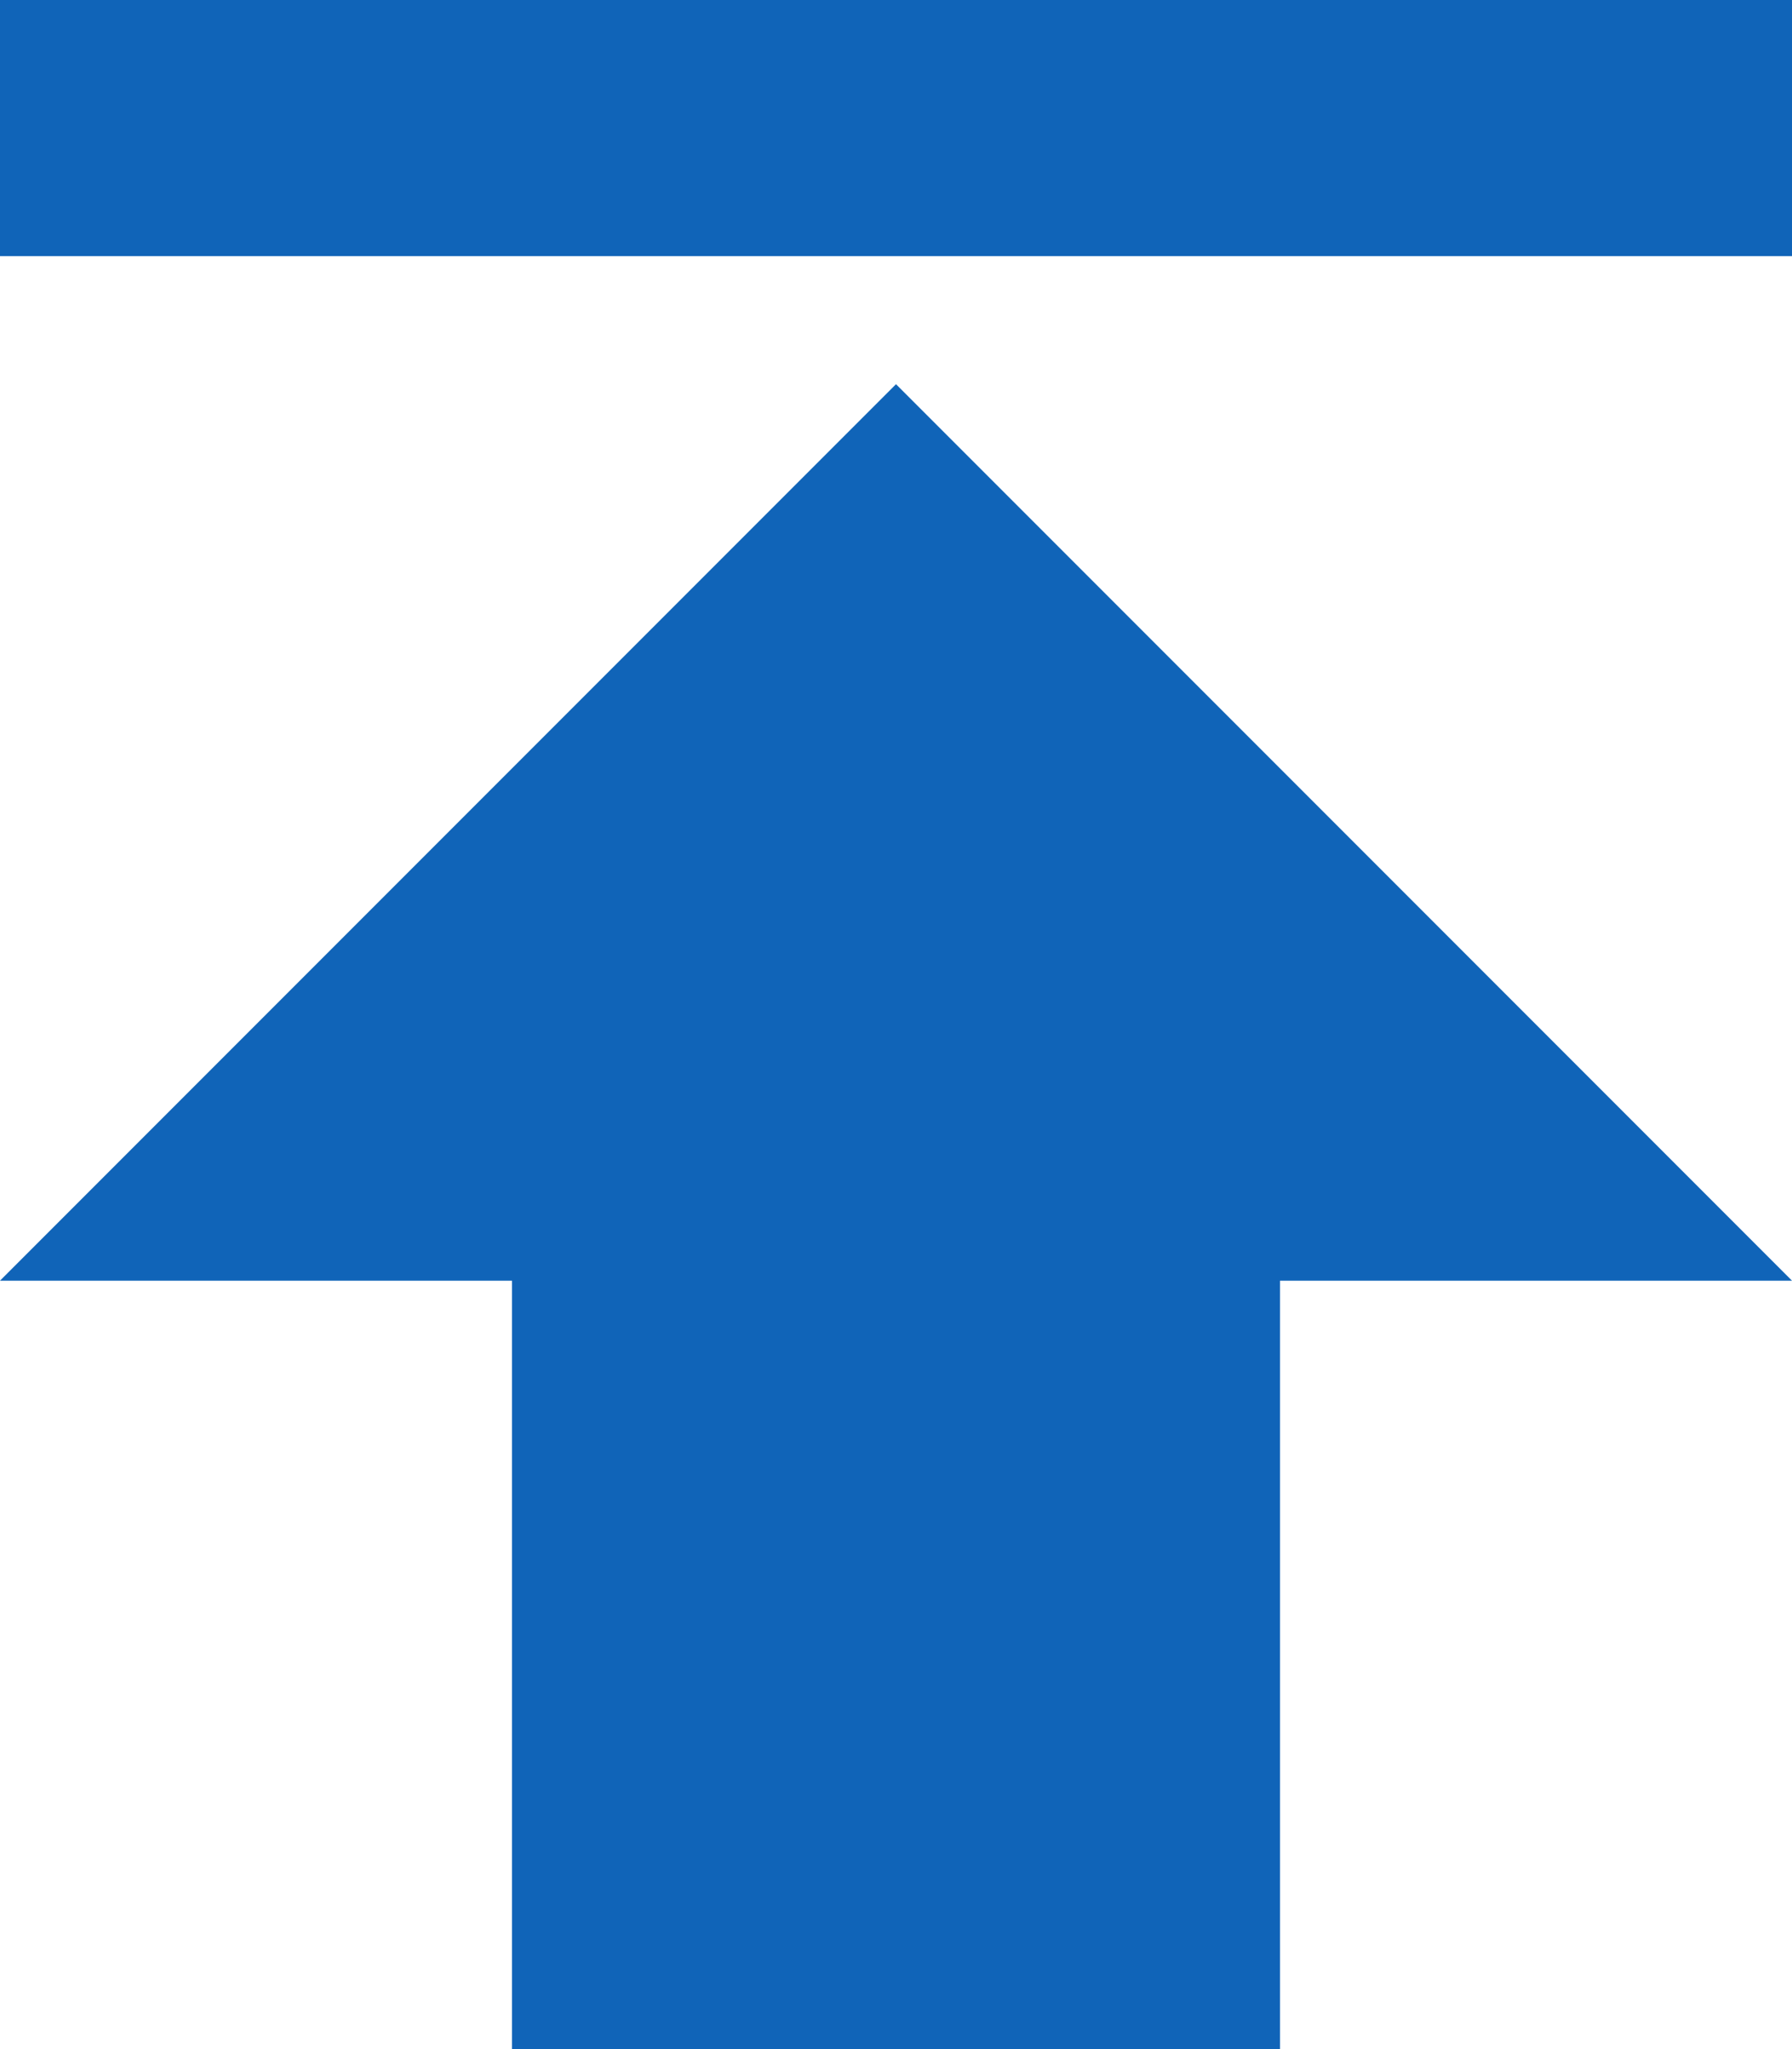 <svg id="Capa_1" data-name="Capa 1" xmlns="http://www.w3.org/2000/svg" viewBox="0 0 14 16"><defs><style>.cls-1{fill:#1064B8;}</style></defs><path class="cls-1" d="M313,232v2h14v-2Zm0,10h4v6h6v-6h4l-7-7Z" transform="translate(-313 -232)"/></svg>